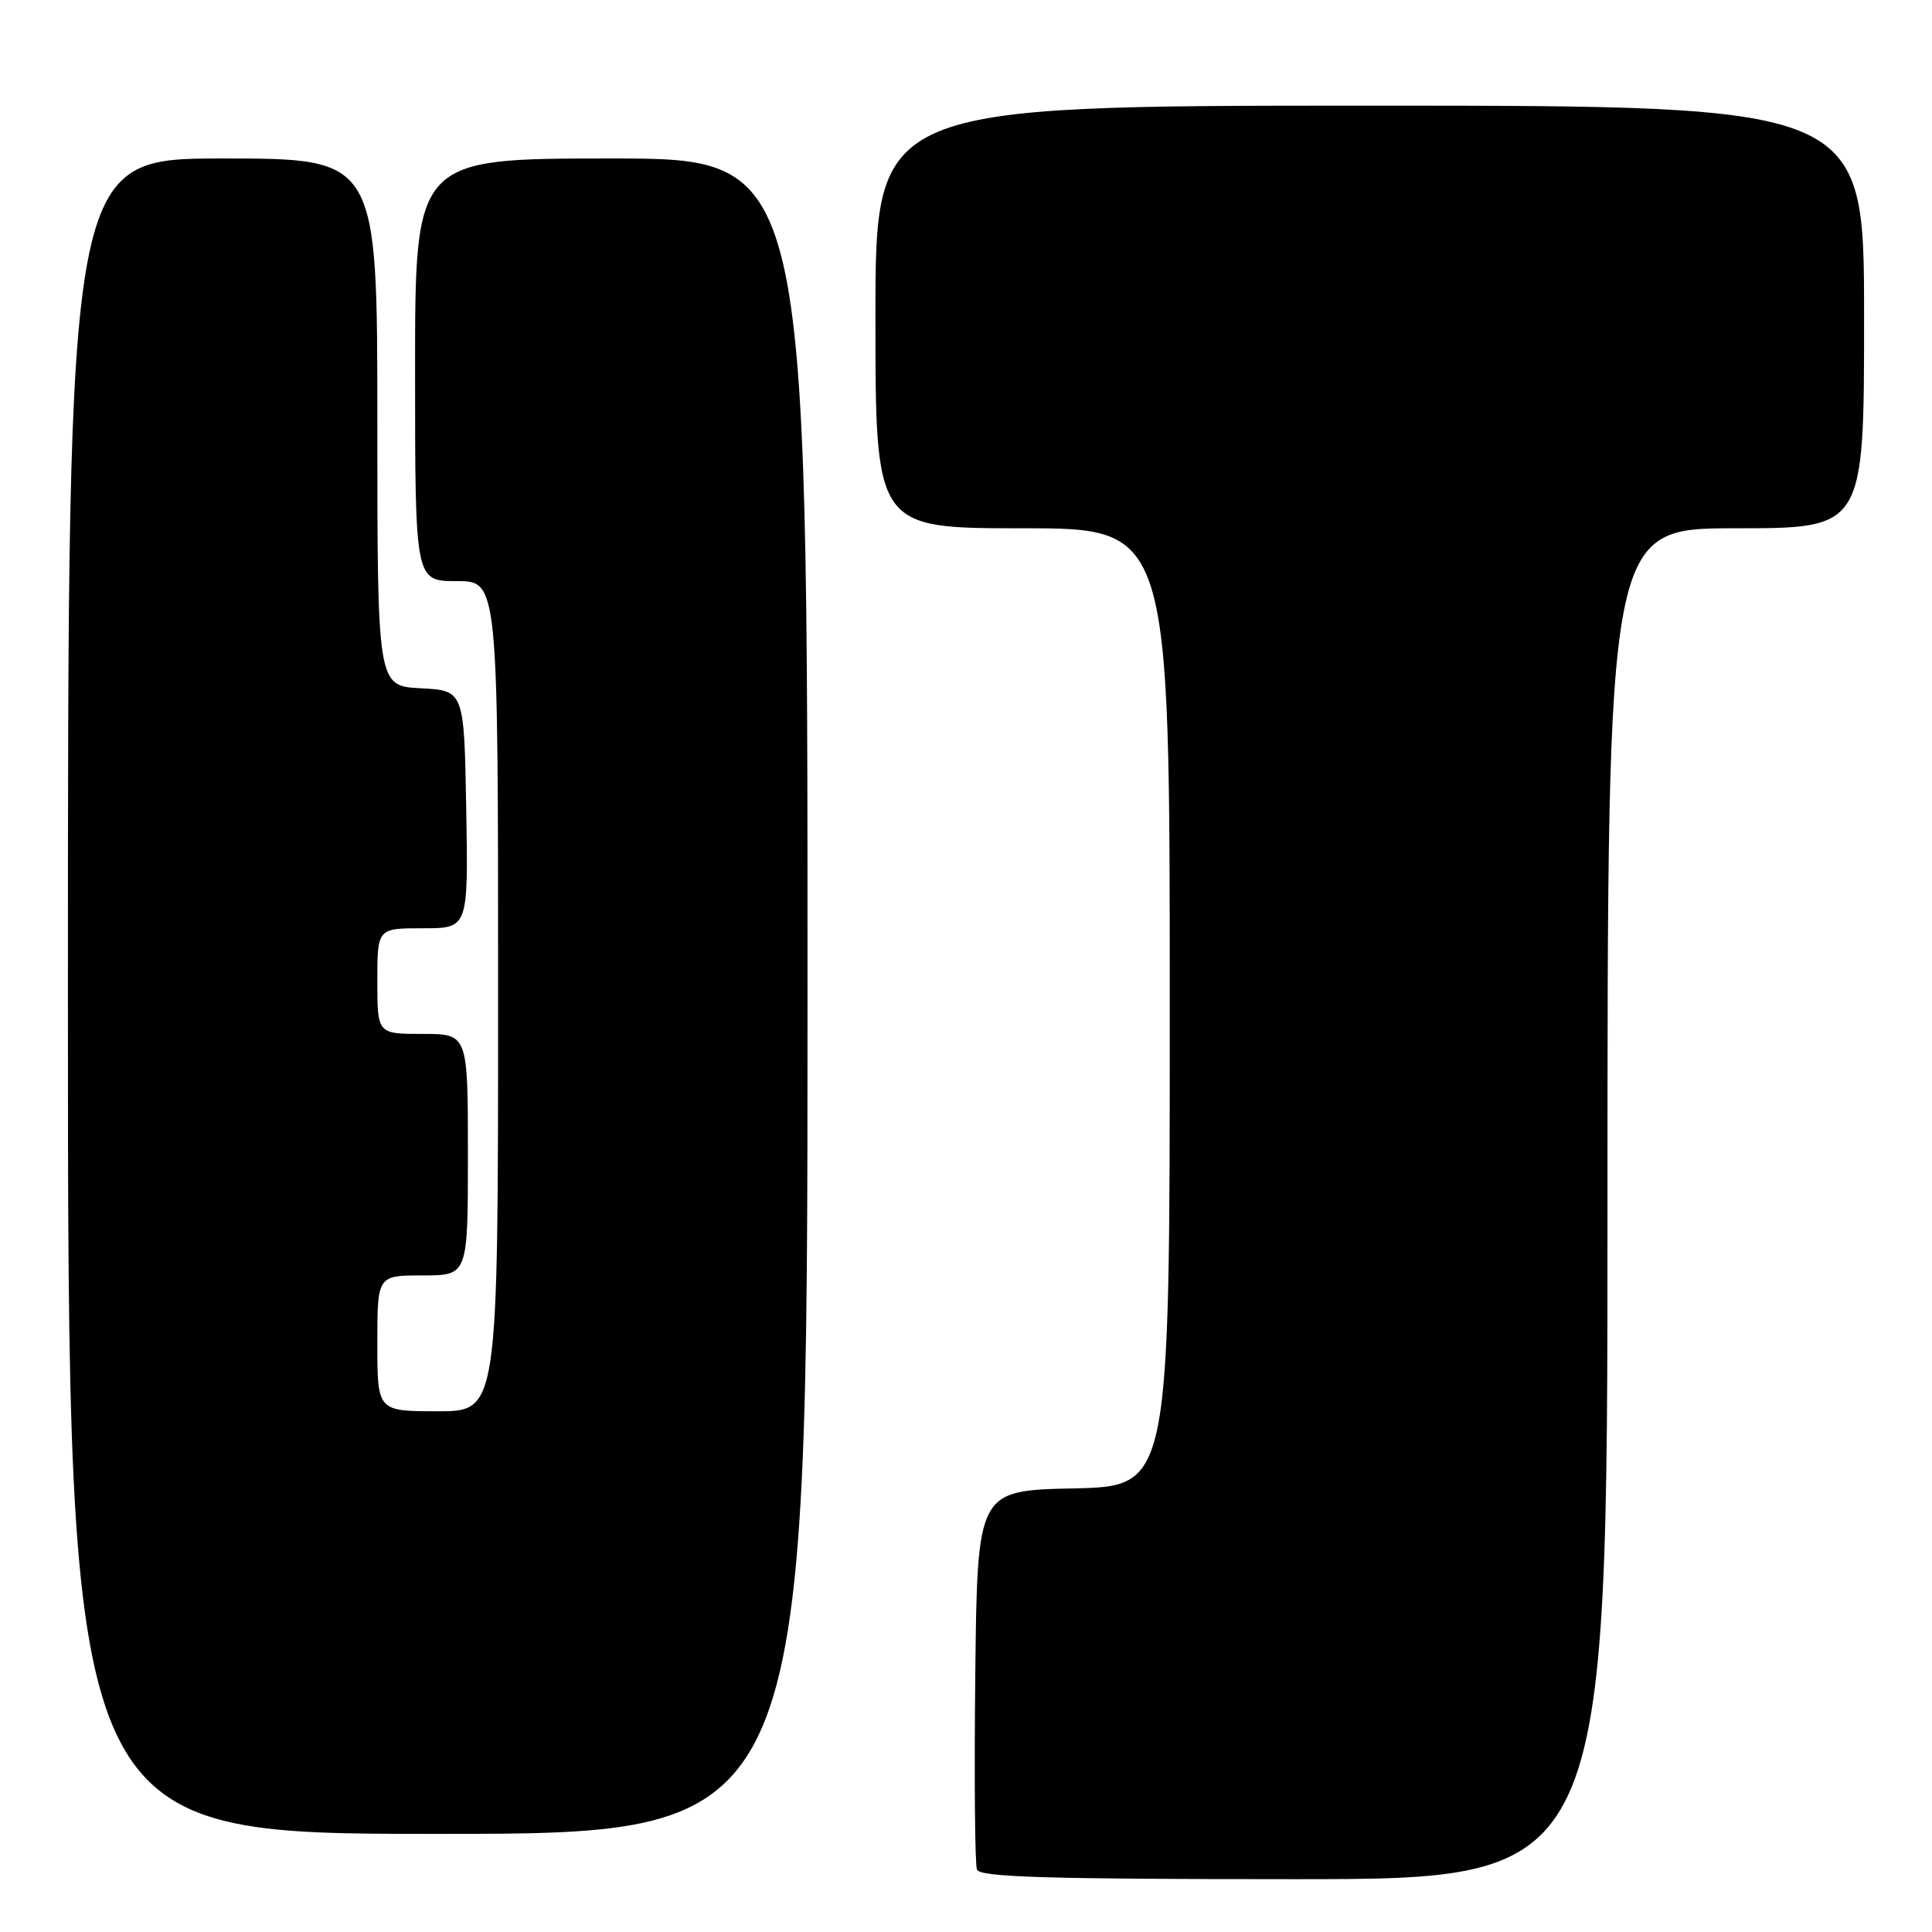 <?xml version="1.0" encoding="UTF-8" standalone="no"?>
<!DOCTYPE svg PUBLIC "-//W3C//DTD SVG 1.1//EN" "http://www.w3.org/Graphics/SVG/1.1/DTD/svg11.dtd" >
<svg xmlns="http://www.w3.org/2000/svg" xmlns:xlink="http://www.w3.org/1999/xlink" version="1.1" viewBox="0 0 256 256">
 <g >
 <path fill="currentColor"
d=" M 213.00 159.50 C 213.00 70.00 213.00 70.00 230.00 70.00 C 247.00 70.00 247.00 70.00 247.00 42.00 C 247.00 14.00 247.00 14.00 181.50 14.00 C 116.00 14.00 116.00 14.00 116.00 42.00 C 116.00 70.00 116.00 70.00 135.50 70.00 C 155.00 70.00 155.00 70.00 155.00 133.47 C 155.00 196.94 155.00 196.94 142.25 197.22 C 129.50 197.50 129.50 197.50 129.23 221.98 C 129.08 235.45 129.18 247.03 129.45 247.73 C 129.83 248.73 138.84 249.00 171.47 249.00 C 213.00 249.00 213.00 249.00 213.00 159.50 Z  M 107.00 132.00 C 107.00 21.00 107.00 21.00 81.00 21.00 C 55.00 21.00 55.00 21.00 55.00 49.00 C 55.00 77.00 55.00 77.00 60.50 77.00 C 66.00 77.00 66.00 77.00 66.00 132.00 C 66.00 187.00 66.00 187.00 58.00 187.00 C 50.00 187.00 50.00 187.00 50.00 178.00 C 50.00 169.00 50.00 169.00 56.00 169.00 C 62.00 169.00 62.00 169.00 62.00 153.00 C 62.00 137.00 62.00 137.00 56.00 137.00 C 50.00 137.00 50.00 137.00 50.00 130.00 C 50.00 123.00 50.00 123.00 56.03 123.00 C 62.05 123.00 62.05 123.00 61.78 107.25 C 61.50 91.50 61.50 91.50 55.75 91.20 C 50.00 90.90 50.00 90.90 50.00 55.95 C 50.00 21.00 50.00 21.00 29.50 21.00 C 9.00 21.00 9.00 21.00 9.00 132.00 C 9.00 243.00 9.00 243.00 58.00 243.00 C 107.00 243.00 107.00 243.00 107.00 132.00 Z "/>
</g>
</svg>